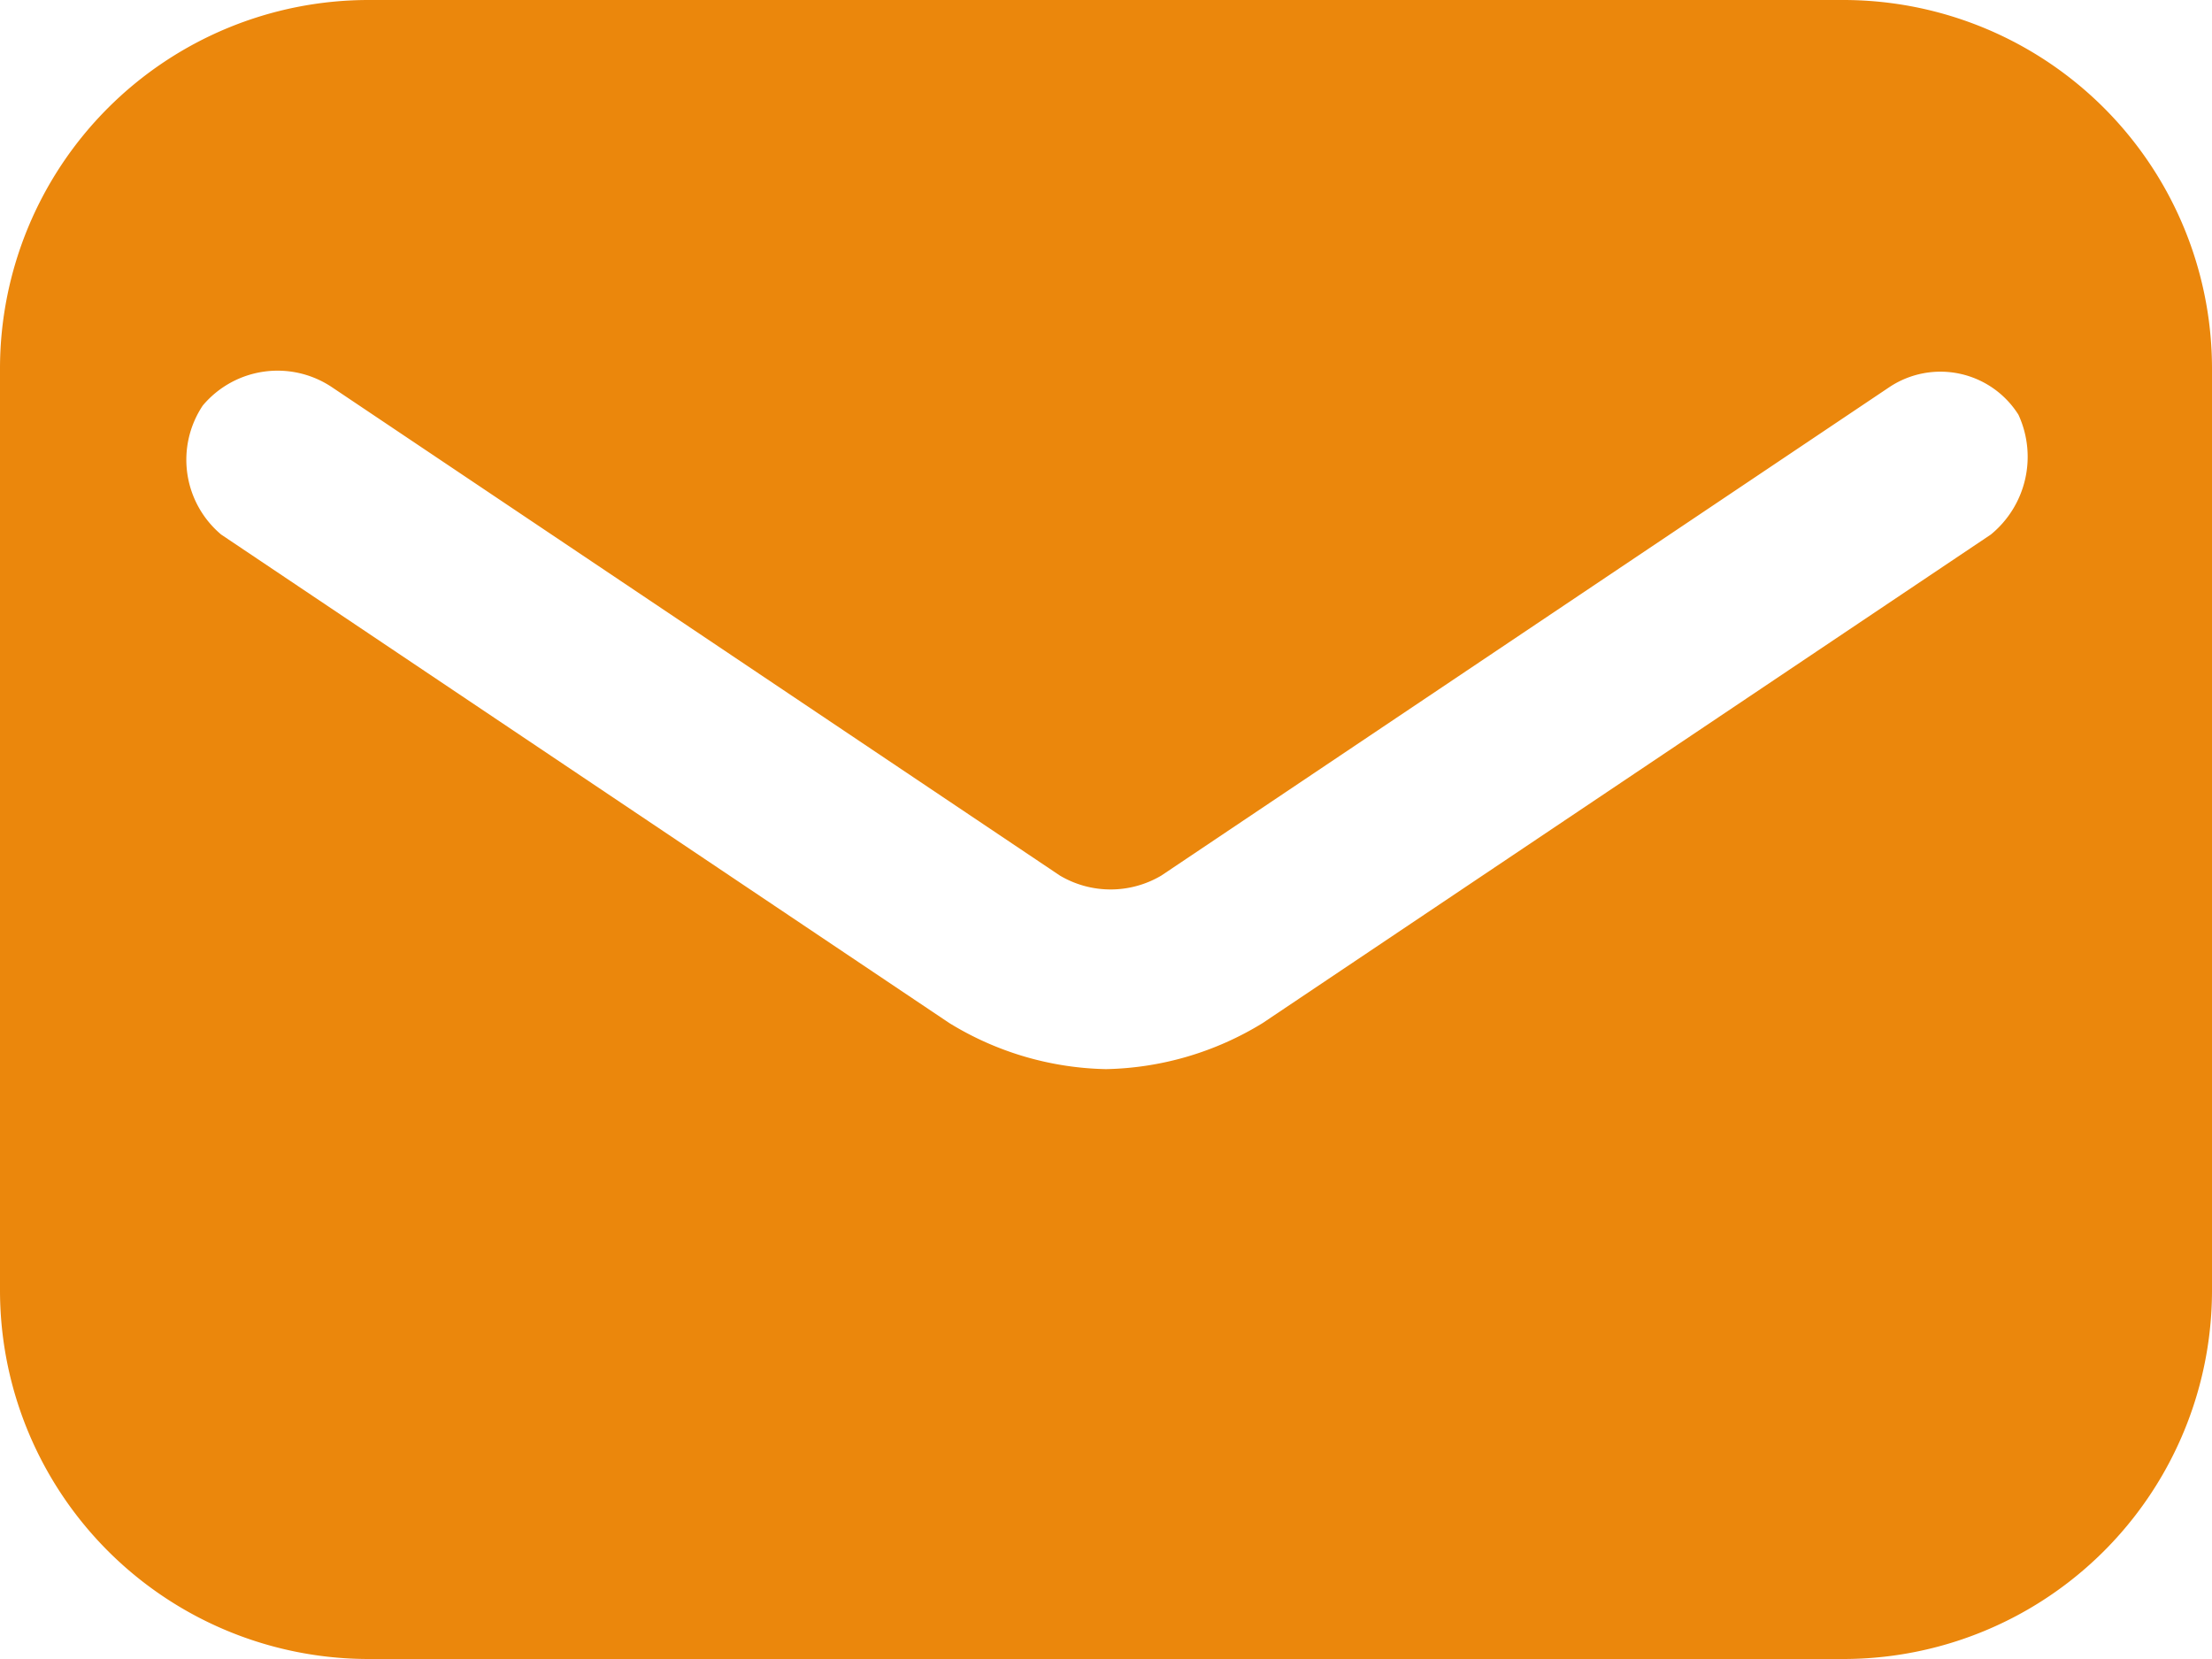 <svg id="Layer_1" data-name="Layer 1" xmlns="http://www.w3.org/2000/svg" viewBox="0 0 24 18"><defs><style>.cls-1{fill:#eb870c;}</style></defs><title>emailiconcopy</title><g id="icons"><path id="email" class="cls-1" d="M20,3H4A4,4,0,0,0,0,7V17a4,4,0,0,0,4,4H20a4,4,0,0,0,4-4V7A4,4,0,0,0,20,3Zm1.6,5.8-7.9,5.3a3.37,3.37,0,0,1-1.7.5,3.37,3.37,0,0,1-1.7-.5L2.4,8.8a1.06,1.06,0,0,1-.2-1.4,1.06,1.06,0,0,1,1.4-.2l7.9,5.3a1.08,1.08,0,0,0,1.1,0l7.9-5.3a1,1,0,0,1,1.4.3A1.09,1.09,0,0,1,21.6,8.8Z" transform="translate(0 -3)"/></g></svg>